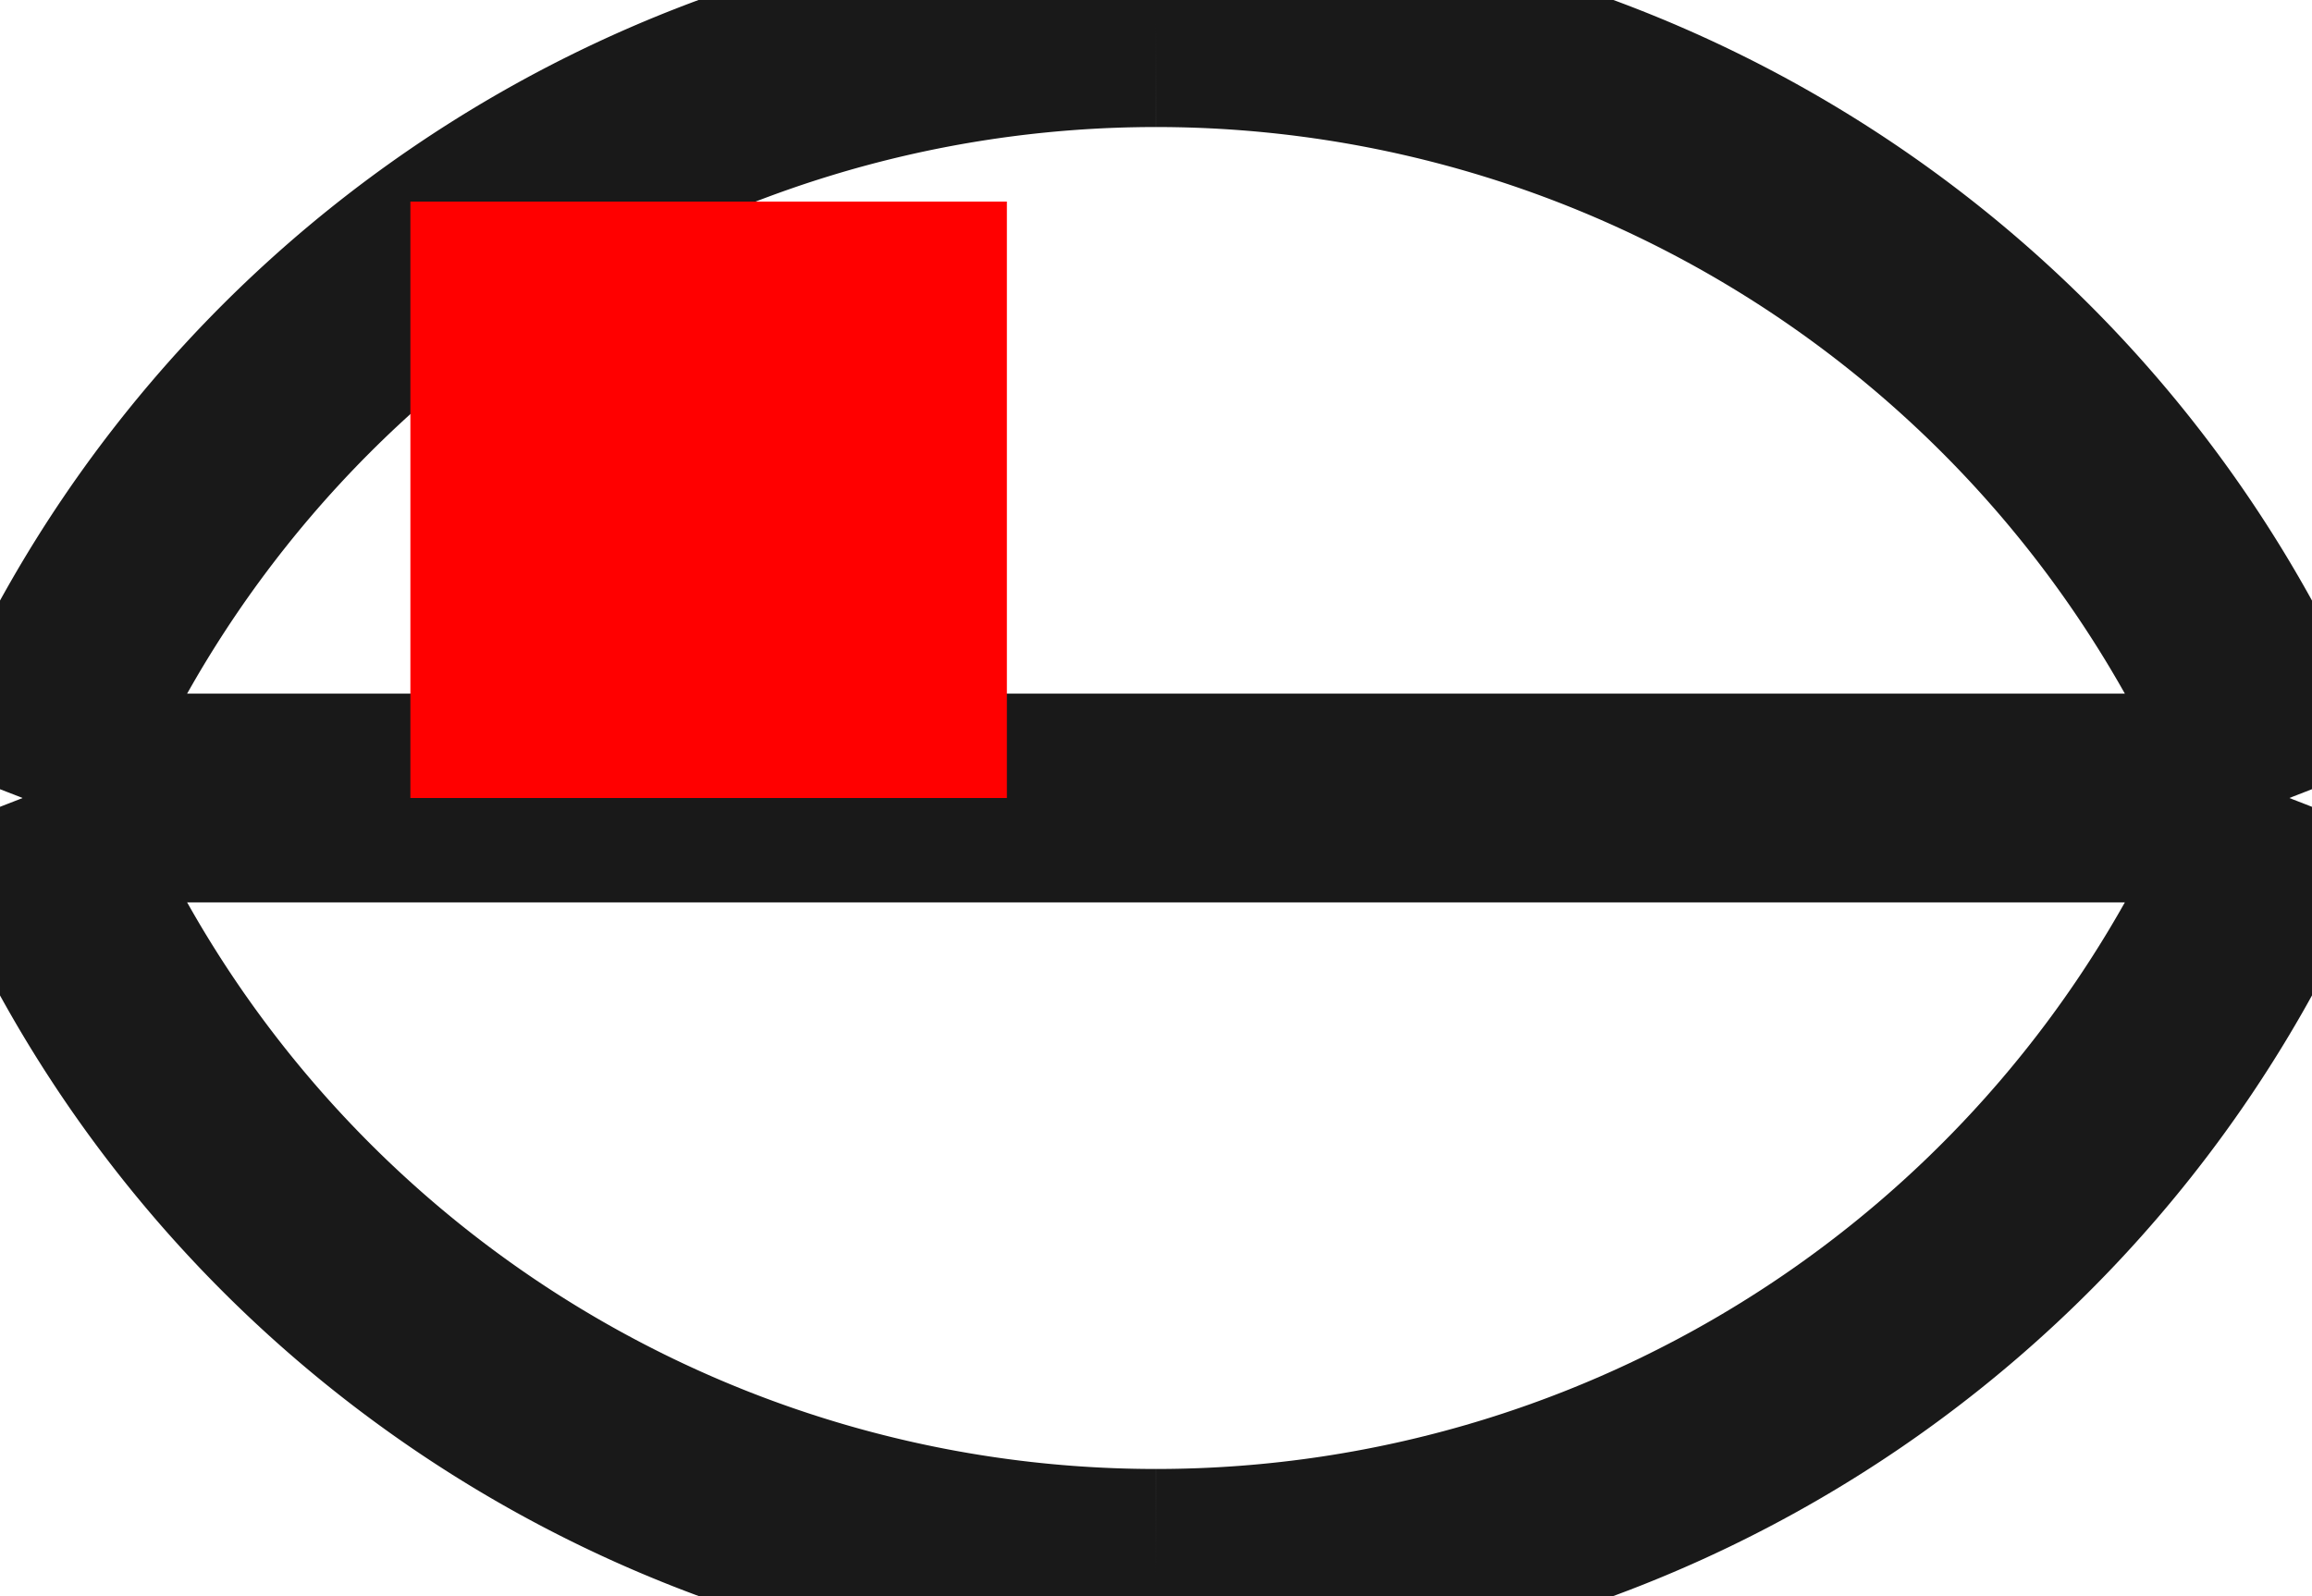<?xml version="1.0"?>
<!DOCTYPE svg PUBLIC "-//W3C//DTD SVG 1.1//EN" "http://www.w3.org/Graphics/SVG/1.1/DTD/svg11.dtd">
<svg width="3.876mm" height="2.676mm" viewBox="0 0 3.876 2.676" xmlns="http://www.w3.org/2000/svg" version="1.1">
<g id="Shape2DView" transform="translate(0.688,1.338) scale(1,-1)">
<path id="Shape2DView_nwe0000"  d="M -0.65 9.18043419062542e-13 A 2.038 2.038 0 0 1 1.25 -1.3" stroke="#191919" stroke-width="0.35 px" style="stroke-width:0.35;stroke-miterlimit:4;stroke-dasharray:none;fill:none;fill-opacity:1;fill-rule: evenodd"/>
<path id="Shape2DView_nwe0001"  d="M 3.15 0.0 L 3.102 0.0 L 2.962 0.0 L 2.735 0.0 L 2.435 0.0 L 2.074 0.0 L 1.673 0.0 L 1.25 0.0 L 0.827 0.0 L 0.426 0.0 L 0.065 0.0 L -0.235 0.0 L -0.462 0.0 L -0.602 0.0 L -0.65 0.0 " stroke="#191919" stroke-width="0.35 px" style="stroke-width:0.35;stroke-miterlimit:4;stroke-dasharray:none;fill:none;fill-opacity:1;fill-rule: evenodd"/>
<path id="Shape2DView_nwe0002"  d="M 1.25 1.3 A 2.038 2.038 0 0 1 -0.65 1.06581e-13" stroke="#191919" stroke-width="0.35 px" style="stroke-width:0.35;stroke-miterlimit:4;stroke-dasharray:none;fill:none;fill-opacity:1;fill-rule: evenodd"/>
<path id="Shape2DView_nwe0003"  d="M 1.25 -1.3 A 2.038 2.038 0 0 1 3.15 -1.07248e-13" stroke="#191919" stroke-width="0.35 px" style="stroke-width:0.35;stroke-miterlimit:4;stroke-dasharray:none;fill:none;fill-opacity:1;fill-rule: evenodd"/>
<path id="Shape2DView_nwe0004"  d="M 3.15 1.0658141036401503e-13 A 2.038 2.038 0 0 1 1.25 1.3" stroke="#191919" stroke-width="0.35 px" style="stroke-width:0.35;stroke-miterlimit:4;stroke-dasharray:none;fill:none;fill-opacity:1;fill-rule: evenodd"/>
<title>b'Shape2DView'</title>
</g>
<g id="Rectangle" transform="translate(0.688,1.338) scale(1,-1)">
<rect fill="#ff0000" id="origin" width="1" height="1" x="0" y="0" />
<title>b'Rectangle'</title>
</g>
</svg>